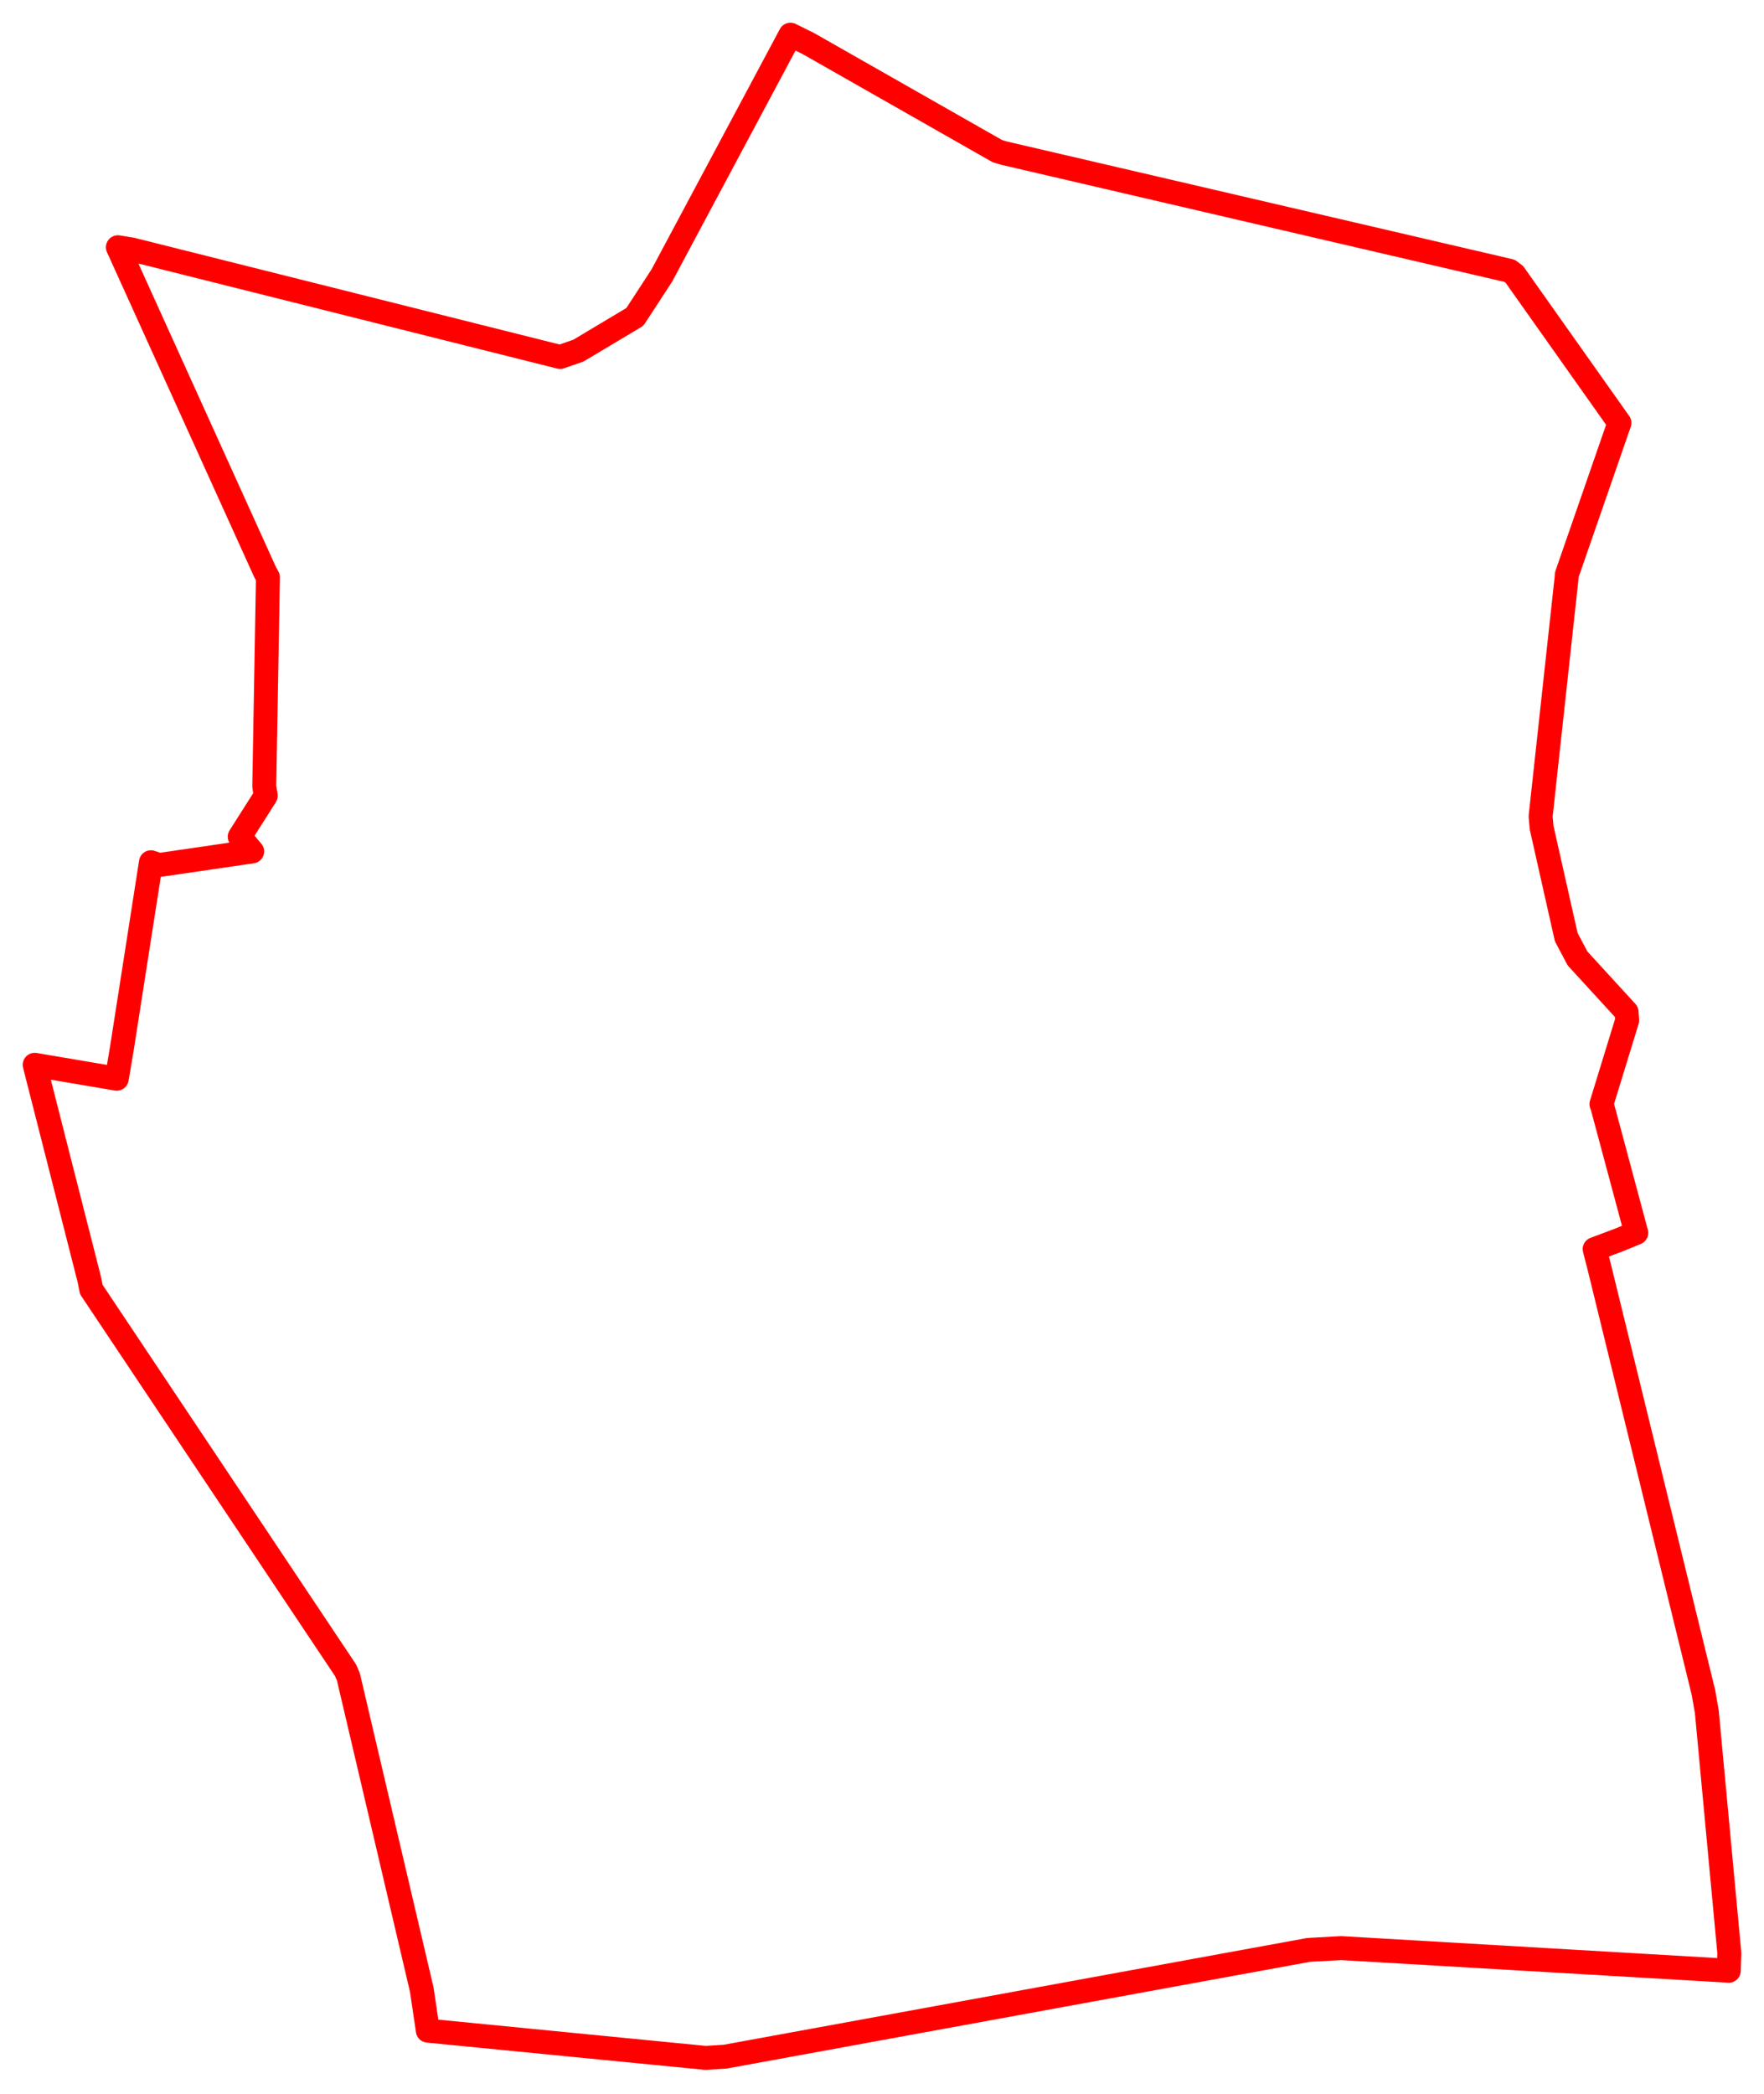 <svg width="254.319" height="301.833" xmlns="http://www.w3.org/2000/svg"><polygon points="5,153.48 12.889,184.476 13.16,185.861 49.83,240.765 50.233,241.718 60.807,286.785 61.685,292.697 101.729,296.624 104.563,296.442 188.662,281.057 193.359,280.798 249.242,284.059 249.319,281.486 246.073,246.719 245.588,243.95 230.51,182.389 229.903,180.044 233.507,178.686 235.902,177.699 230.924,159.149 230.884,159.148 234.59,147.082 234.504,145.865 227.433,138.149 225.807,135.075 222.261,119.313 222.114,117.664 225.896,82.936 225.885,82.851 233.386,61.208 233.477,60.962 218.34,39.566 217.648,39.035 144.763,22.075 143.784,21.78 116.566,6.293 113.959,5 95.415,39.717 91.531,45.677 83.387,50.541 80.755,51.453 19.003,35.965 16.996,35.638 38.179,82.377 38.632,83.23 38.098,113.365 38.316,114.692 34.564,120.603 36.354,122.725 22.921,124.684 21.762,124.283 17.576,151.089 16.835,155.485 5,153.48" stroke="red" stroke-width="3.454" fill="none" stroke-linejoin="round" vector-effect="non-scaling-stroke"></polygon></svg>